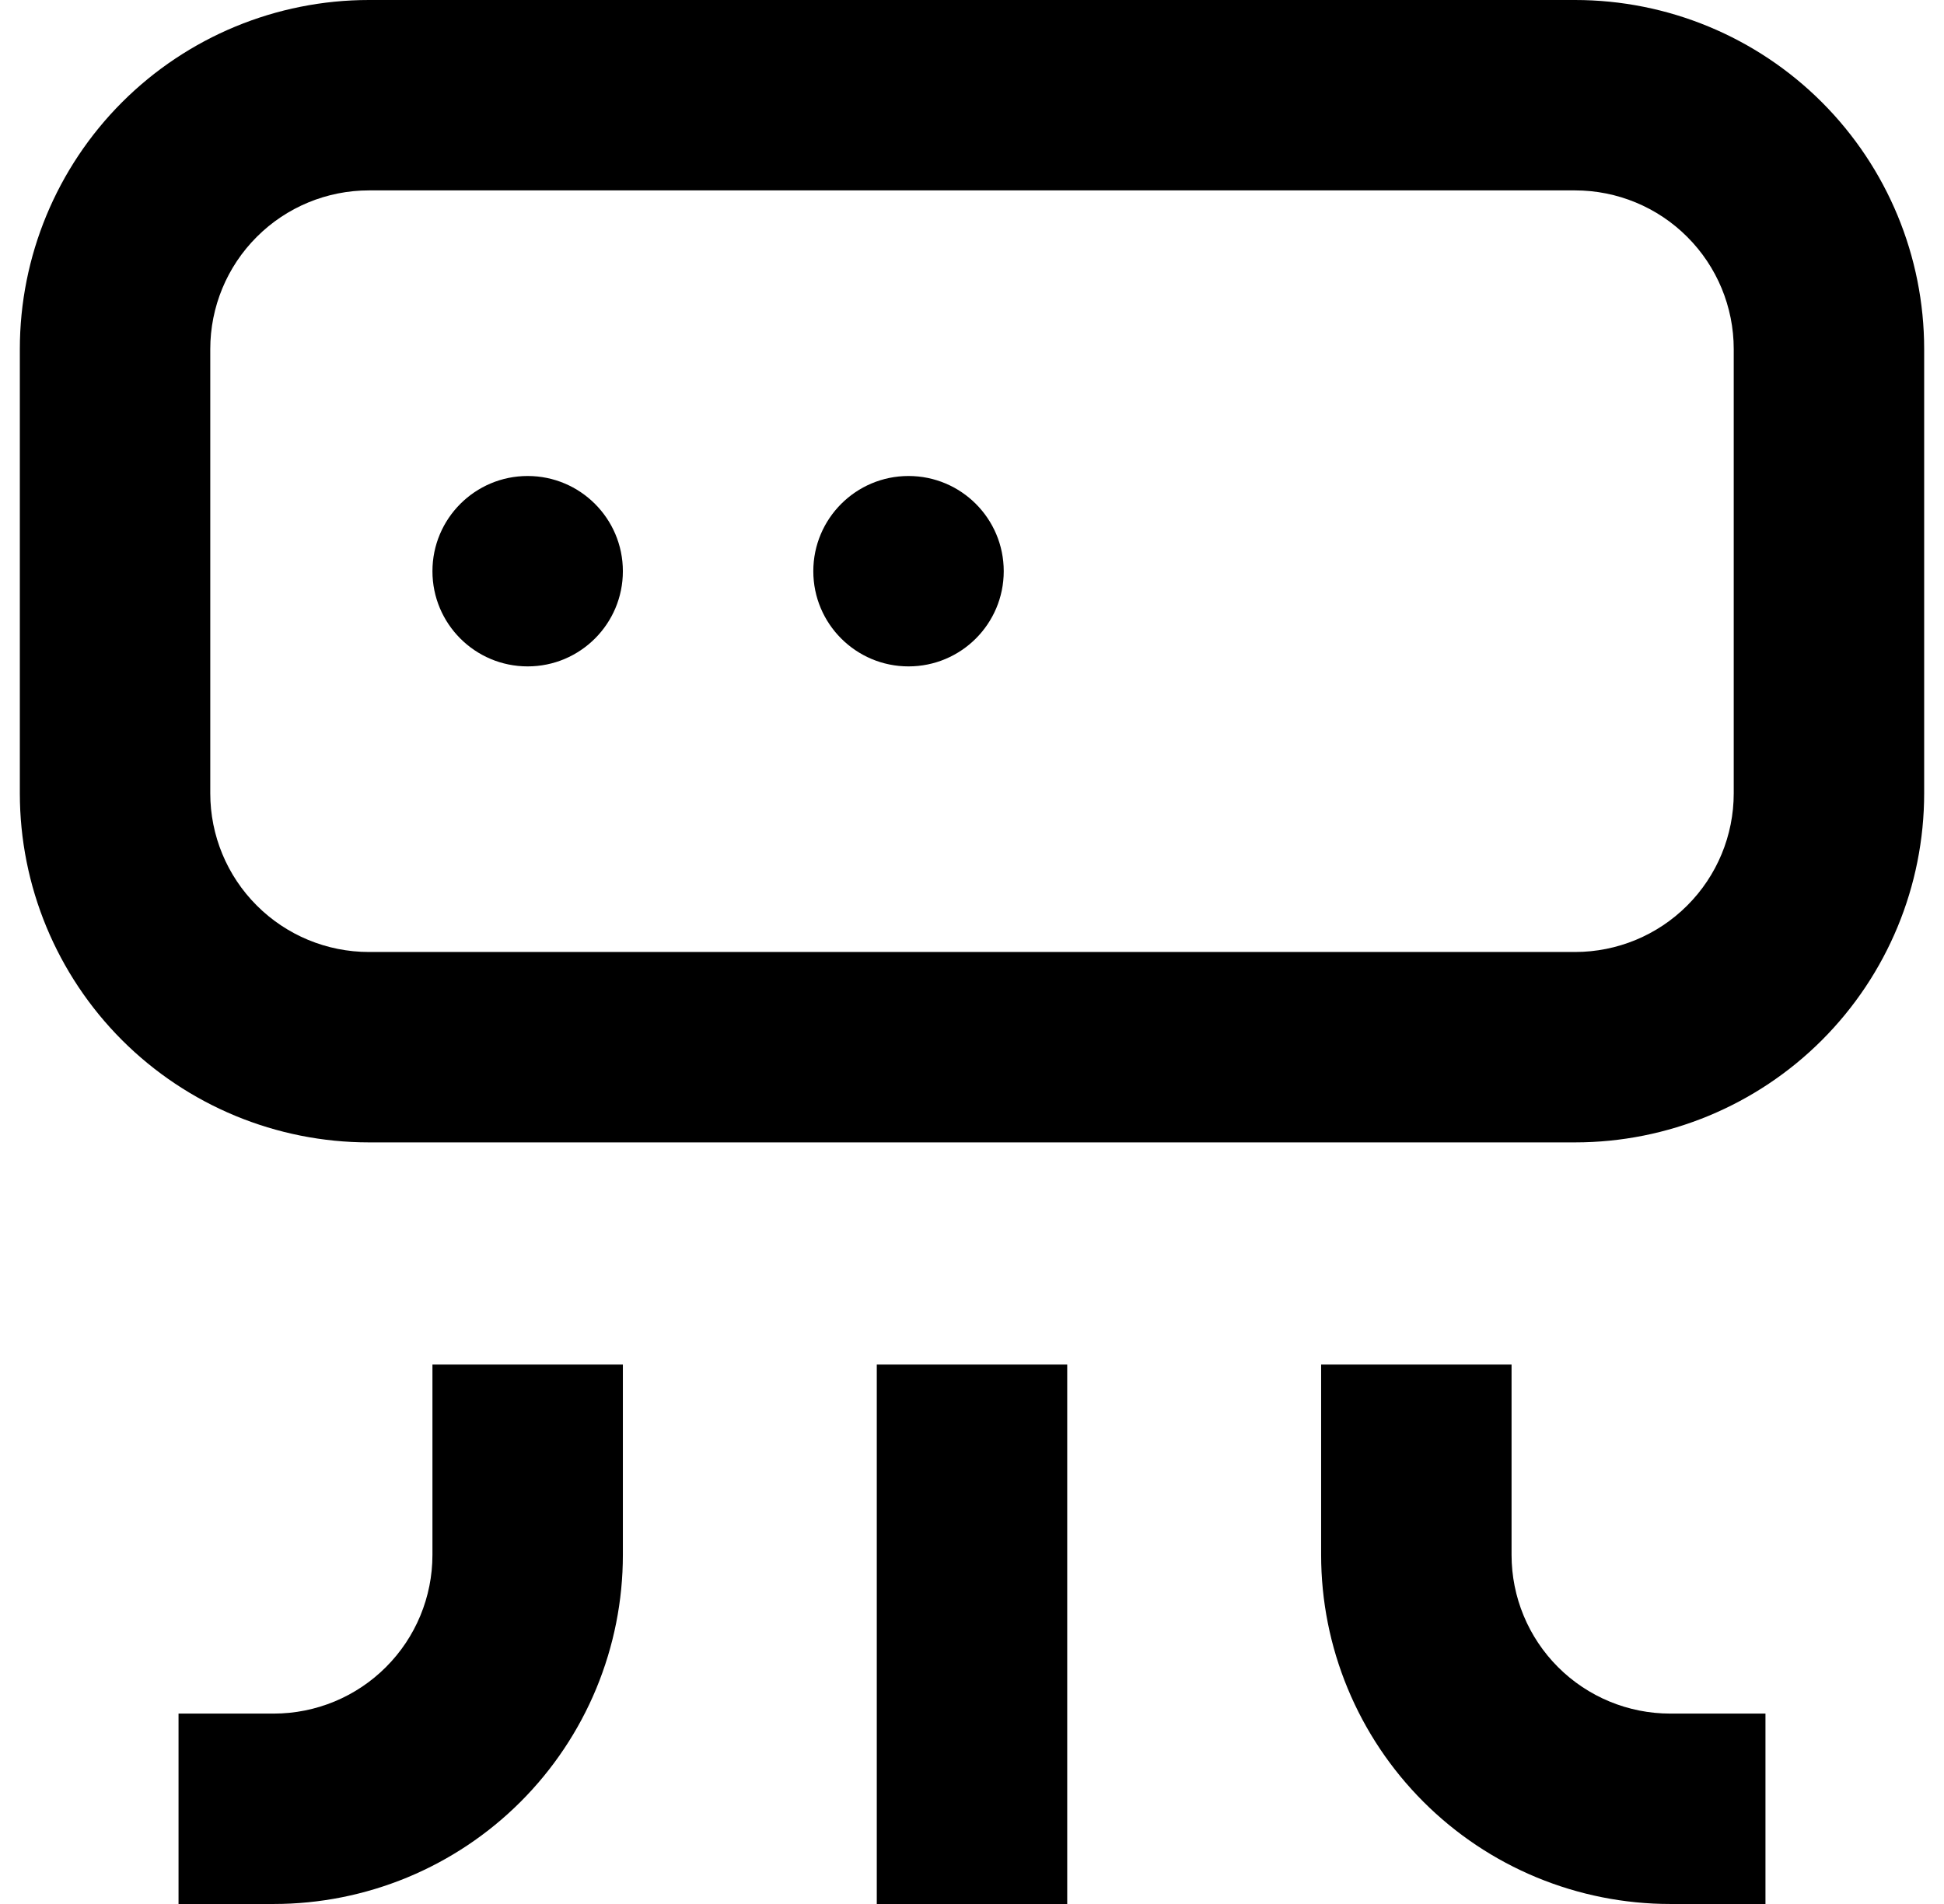 <svg fill="none" width="100%" height="100%" viewBox="0 0 49 48" xmlns="http://www.w3.org/2000/svg">
<g clip-path="url(#clip0_2992_28021)">
<g clip-path="url(#clip1_2992_28021)">
<path d="M9.3 28.8H39.7C42.034 28.8 44.272 27.873 45.922 26.223C47.573 24.572 48.5 22.334 48.5 20V8.8C48.5 6.466 47.573 4.228 45.922 2.577C44.272 0.927 42.034 3.05176e-05 39.7 3.05176e-05H9.3C6.966 3.05176e-05 4.728 0.927 3.077 2.577C1.427 4.228 0.5 6.466 0.5 8.8V20C0.5 22.334 1.427 24.572 3.077 26.223C4.728 27.873 6.966 28.8 9.3 28.8ZM5.3 8.8C5.3 7.739 5.721 6.722 6.472 5.972C7.222 5.221 8.239 4.8 9.3 4.8H39.7C40.761 4.8 41.778 5.221 42.528 5.972C43.279 6.722 43.7 7.739 43.7 8.8V20C43.7 21.061 43.279 22.078 42.528 22.828C41.778 23.579 40.761 24 39.7 24H9.3C8.239 24 7.222 23.579 6.472 22.828C5.721 22.078 5.3 21.061 5.3 20V8.8Z" fill="currentColor"/>
<path d="M15.7 39.2V34.4H10.9V39.2C10.9 40.261 10.479 41.278 9.728 42.028C8.978 42.779 7.961 43.2 6.9 43.2H4.5V48H6.9C8.056 48 9.2 47.772 10.268 47.33C11.335 46.888 12.305 46.24 13.123 45.422C13.94 44.605 14.588 43.635 15.03 42.568C15.472 41.5 15.7 40.356 15.7 39.2Z" fill="currentColor"/>
<path d="M26.9 34.4H22.1V48H26.9V34.4Z" fill="currentColor"/>
<path d="M33.3 34.4V39.2C33.3 40.356 33.527 41.5 33.97 42.568C34.412 43.635 35.06 44.605 35.877 45.422C36.694 46.24 37.664 46.888 38.732 47.33C39.8 47.772 40.944 48 42.1 48H44.5V43.2H42.1C41.039 43.2 40.022 42.779 39.271 42.028C38.521 41.278 38.1 40.261 38.1 39.2V34.4H33.3Z" fill="currentColor"/>
<path d="M13.3 16.8C14.625 16.8 15.7 15.726 15.7 14.4C15.7 13.075 14.625 12 13.3 12C11.974 12 10.9 13.075 10.9 14.4C10.9 15.726 11.974 16.8 13.3 16.8Z" fill="currentColor"/>
<path d="M22.9 16.8C24.226 16.8 25.3 15.726 25.3 14.4C25.3 13.075 24.226 12 22.9 12C21.575 12 20.5 13.075 20.5 14.4C20.5 15.726 21.575 16.8 22.9 16.8Z" fill="currentColor"/>
</g>
</g>
<defs>
<clipPath id="clip0_2992_28021">
<rect width="48" height="48" fill="currentColor" transform="translate(0.5)"/>
</clipPath>
<clipPath id="clip1_2992_28021">
<rect width="48" height="48" fill="currentColor" transform="translate(0.5)"/>
</clipPath>
</defs>
</svg>
